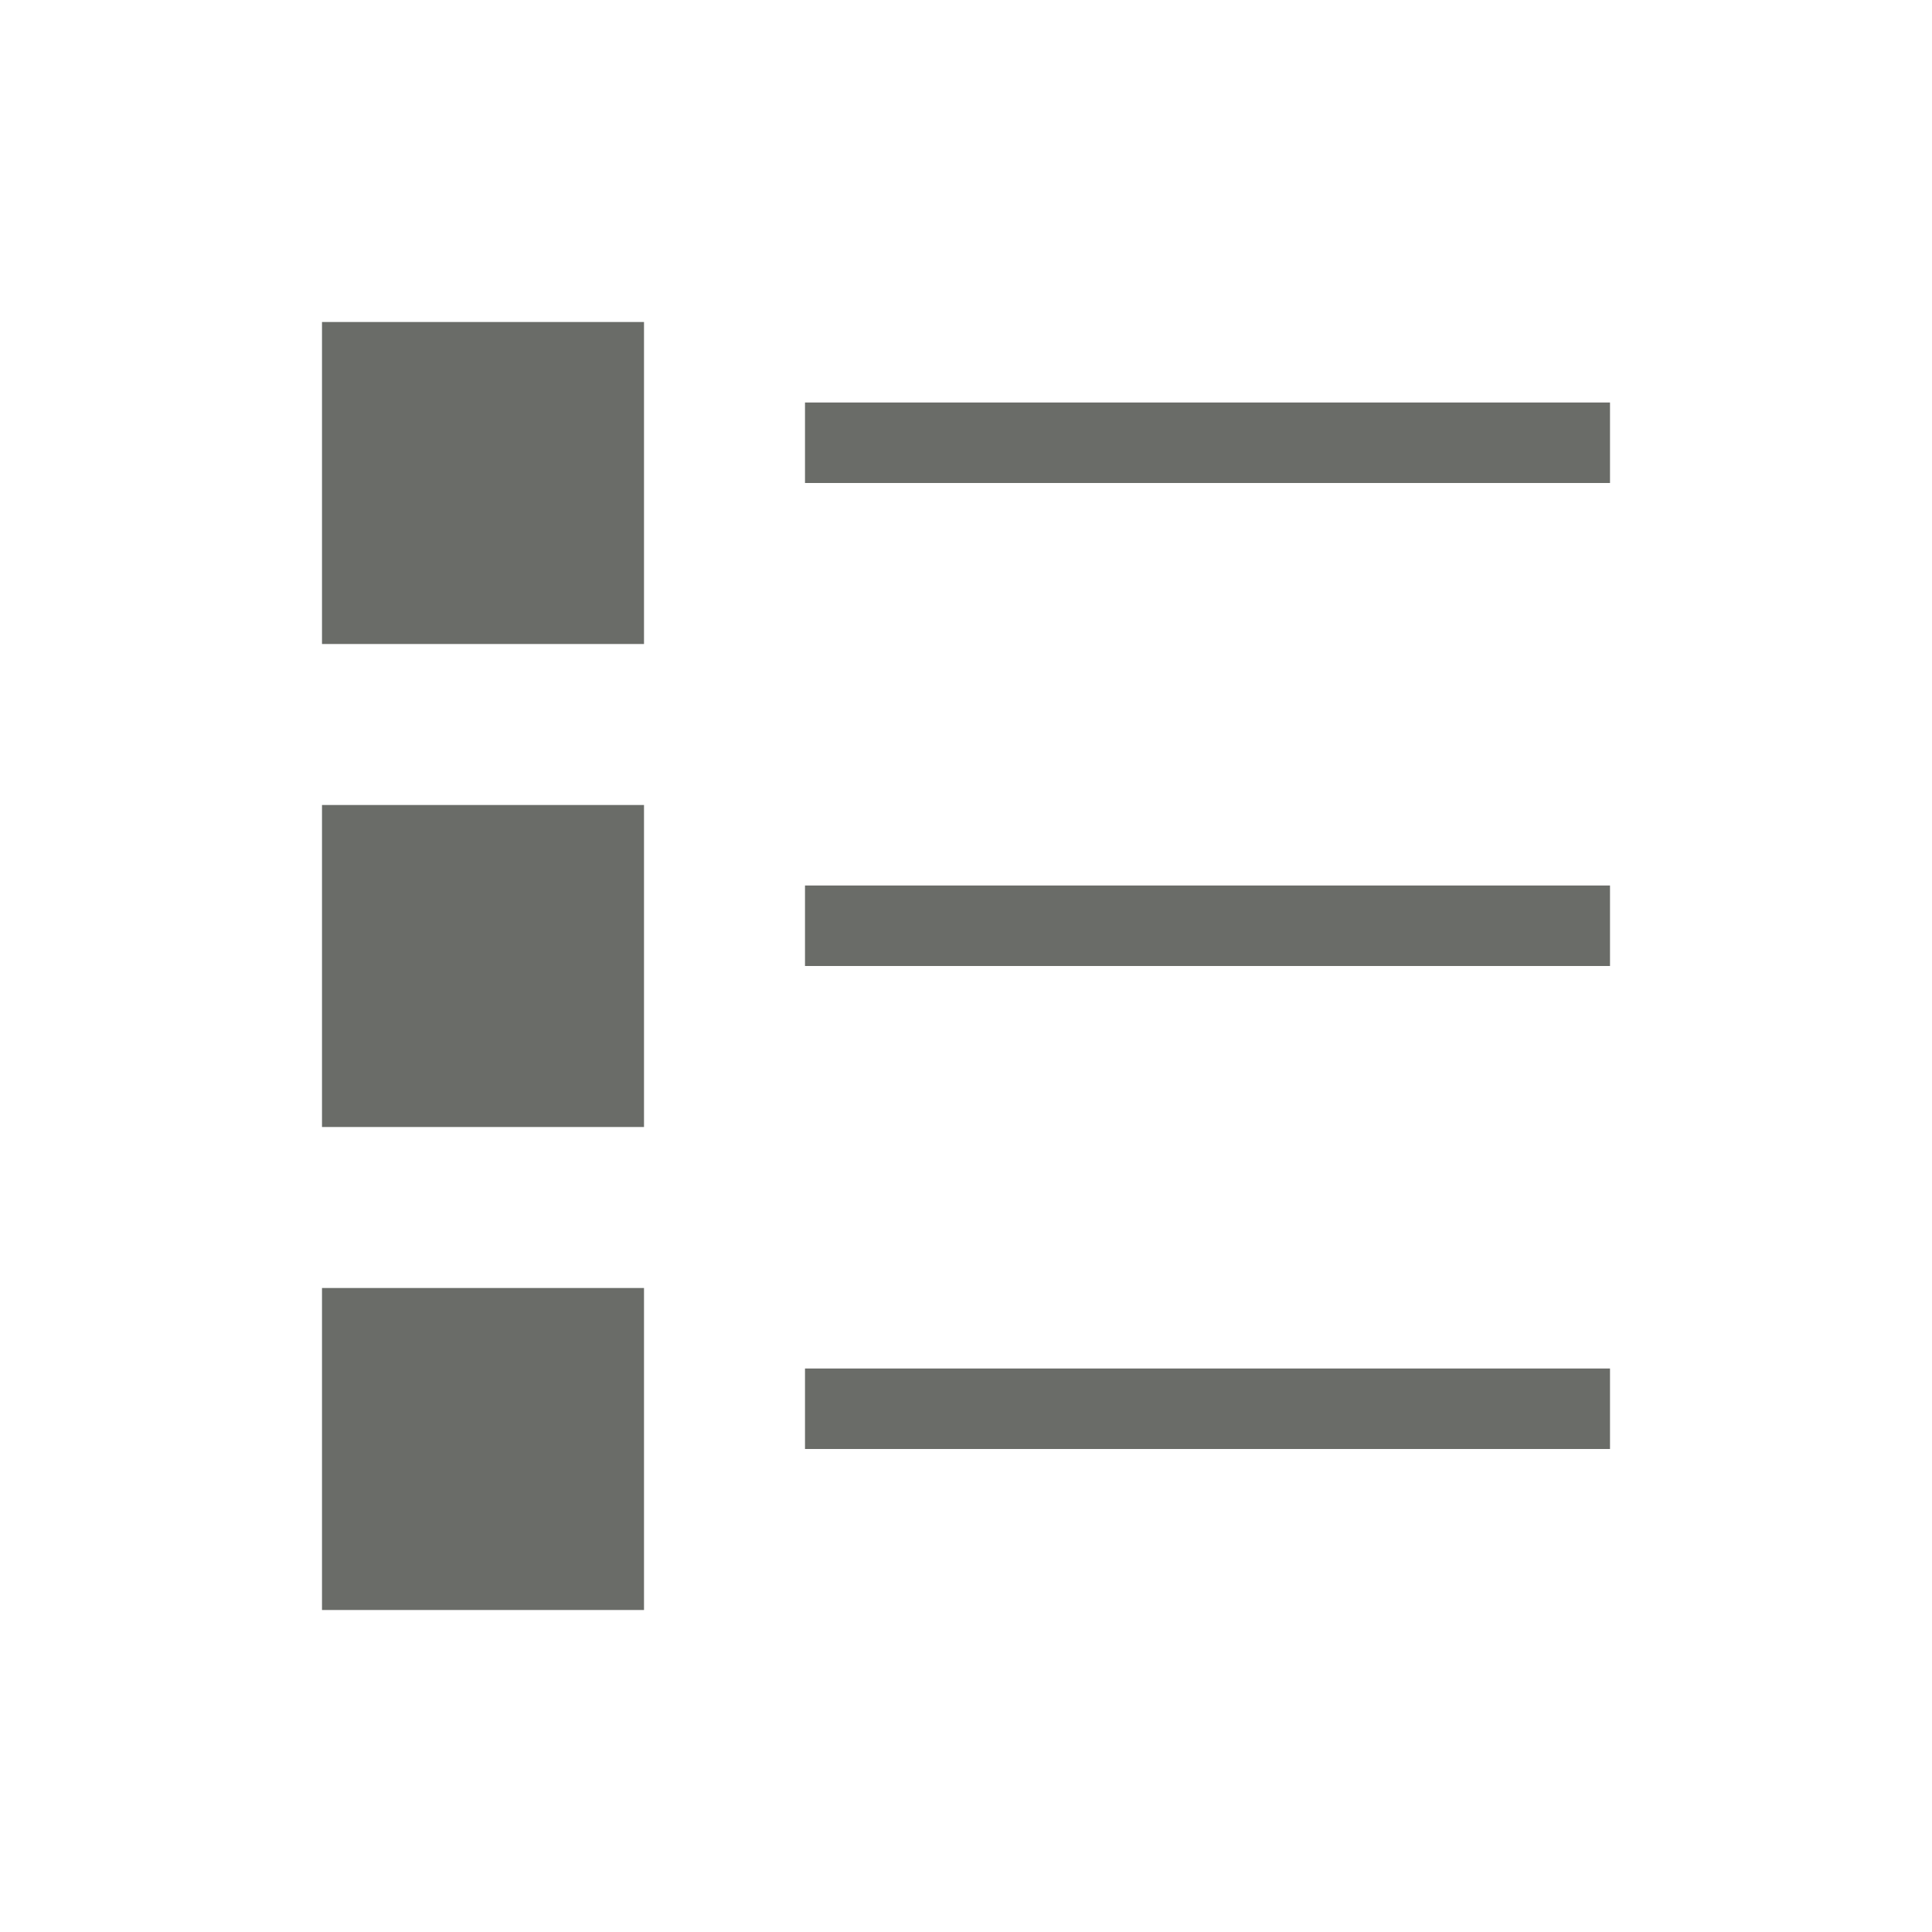 <?xml version="1.0" encoding="UTF-8" standalone="no"?>
<!-- Created with Inkscape (http://www.inkscape.org/) -->

<svg
   xmlns:dc="http://purl.org/dc/elements/1.1/"
   xmlns:cc="http://creativecommons.org/ns#"
   xmlns:rdf="http://www.w3.org/1999/02/22-rdf-syntax-ns#"
   xmlns:svg="http://www.w3.org/2000/svg"
   xmlns="http://www.w3.org/2000/svg"
   xmlns:sodipodi="http://sodipodi.sourceforge.net/DTD/sodipodi-0.dtd"
   xmlns:inkscape="http://www.inkscape.org/namespaces/inkscape"
   sodipodi:docname="view-list-compact.svg"
   inkscape:version="0.91 r13725"
   sodipodi:version="0.32"
   id="svg8728"
   height="24"
   width="24"
   inkscape:export-filename="/home/ochosi/Nerdstuff/shimmer/libreoffice-style-elementary/src/cmd/lc_basicshapes.hexagon.png"
   inkscape:export-xdpi="90.000000"
   inkscape:export-ydpi="90.000000"
   version="1.1">
  <defs
     id="defs3" />
  <sodipodi:namedview
     inkscape:window-y="36"
     inkscape:window-x="0"
     inkscape:window-height="1375"
     inkscape:window-width="2560"
     inkscape:document-units="px"
     inkscape:grid-bbox="true"
     showgrid="true"
     inkscape:current-layer="layer1"
     inkscape:cy="9.2260524"
     inkscape:cx="10.645324"
     inkscape:zoom="34.208332"
     inkscape:pageshadow="2"
     inkscape:pageopacity="0.0"
     borderopacity="0.8"
     bordercolor="#666666"
     pagecolor="#ffffff"
     id="base"
     showguides="true"
     inkscape:guide-bbox="true"
     inkscape:showpageshadow="true"
     stroke="#888a85"
     borderlayer="false"
     inkscape:window-maximized="1"
     inkscape:snap-bbox="false"
     inkscape:snap-object-midpoints="true"
     inkscape:snap-nodes="true"
     inkscape:snap-global="true"
     inkscape:object-nodes="true">
    <inkscape:grid
       type="xygrid"
       id="grid4145" />
  </sodipodi:namedview>
  <g
     inkscape:groupmode="layer"
     inkscape:label="Layer 1"
     id="layer1"
     transform="translate(0,2)">
    <rect
       style="opacity:1;fill:#6a6c68;fill-opacity:1;stroke:none;stroke-width:1;stroke-miterlimit:4;stroke-dasharray:none;stroke-opacity:1"
       id="rect4247"
       width="4"
       height="4"
       x="4"
       y="2" />
    <rect
       style="opacity:1;fill:#6a6c68;fill-opacity:1;stroke:none;stroke-width:1;stroke-miterlimit:4;stroke-dasharray:none;stroke-opacity:1"
       id="rect4247-5"
       width="4"
       height="4"
       x="4"
       y="14" />
    <rect
       style="opacity:1;fill:#6a6c68;fill-opacity:1;stroke:none;stroke-width:1;stroke-miterlimit:4;stroke-dasharray:none;stroke-opacity:1"
       id="rect4247-5-6"
       width="4"
       height="4"
       x="4"
       y="8" />
    <rect
       style="opacity:1;fill:#6a6c68;fill-opacity:1;stroke:none;stroke-width:1;stroke-miterlimit:4;stroke-dasharray:none;stroke-opacity:1"
       id="rect4279"
       width="10"
       height="1"
       x="10"
       y="3" />
    <rect
       style="opacity:1;fill:#6a6c68;fill-opacity:1;stroke:none;stroke-width:1;stroke-miterlimit:4;stroke-dasharray:none;stroke-opacity:1"
       id="rect4279-2"
       width="10"
       height="1"
       x="10"
       y="9" />
    <rect
       style="opacity:1;fill:#6a6c68;fill-opacity:1;stroke:none;stroke-width:1;stroke-miterlimit:4;stroke-dasharray:none;stroke-opacity:1"
       id="rect4279-2-9"
       width="10"
       height="1"
       x="10"
       y="15" />
  </g>
</svg>
